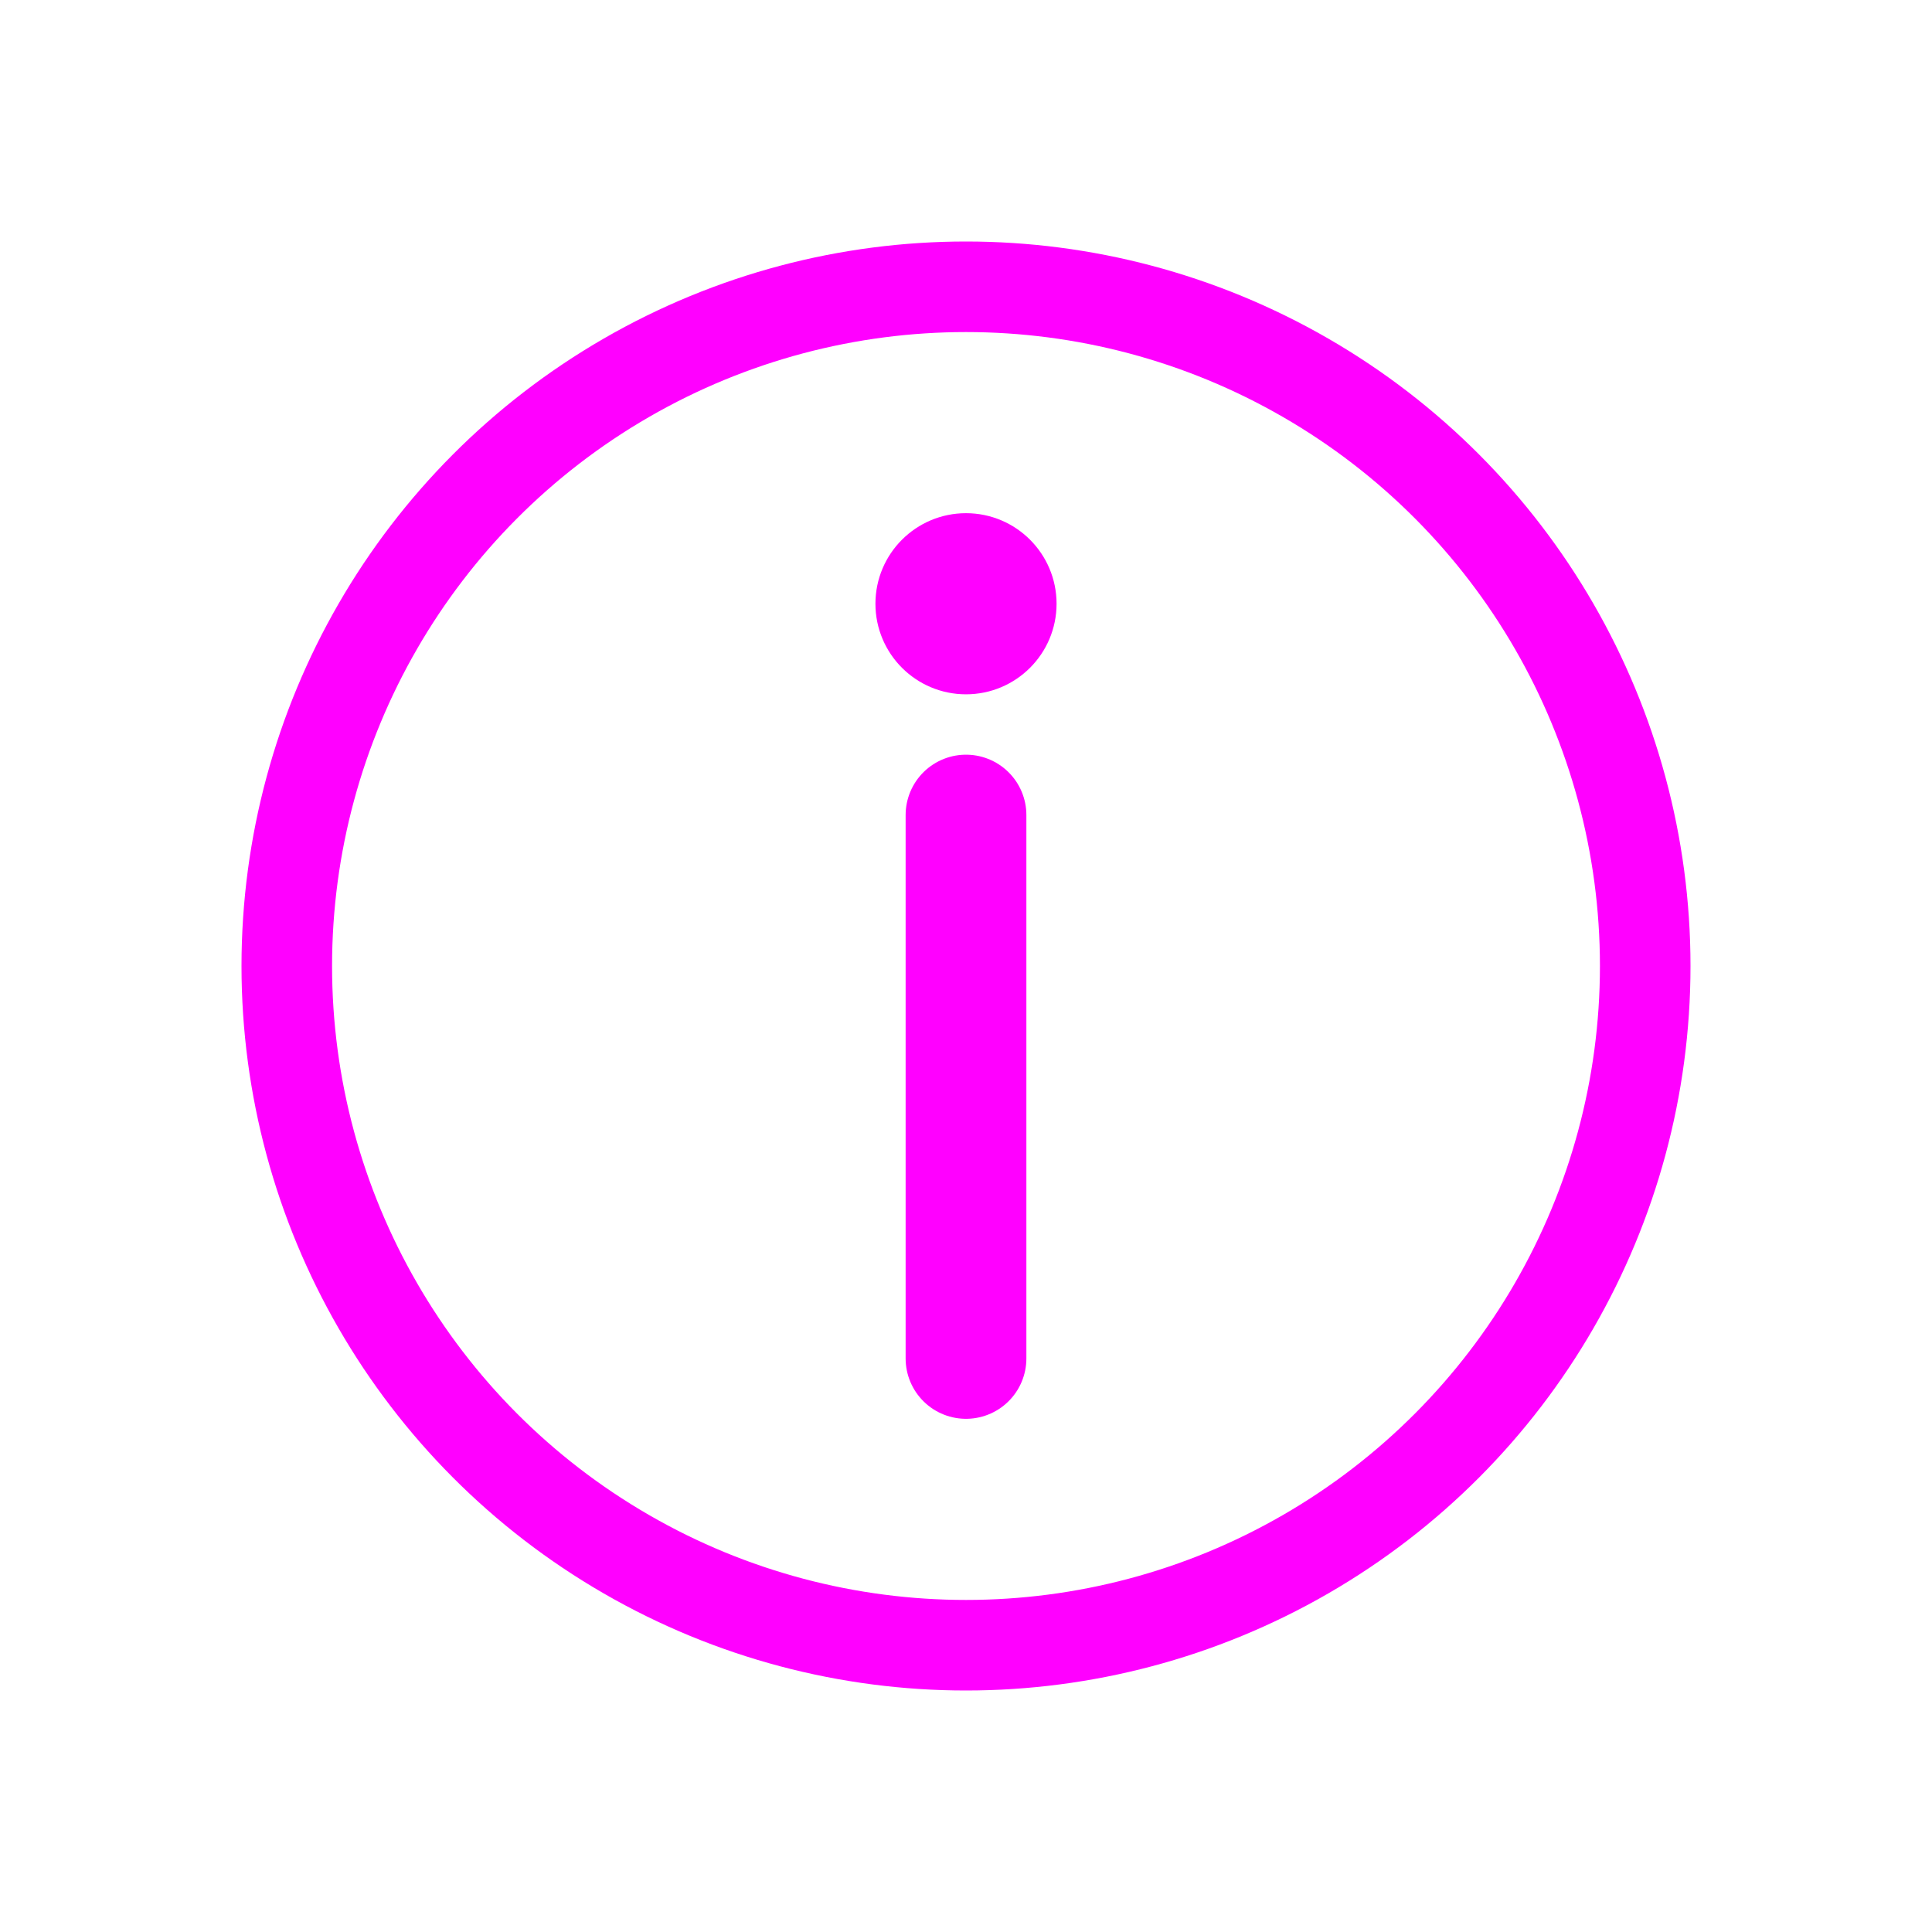 <svg width="32" height="32" viewBox="0 0 32 32" fill="none" xmlns="http://www.w3.org/2000/svg">
    <circle cx="16" cy="16" r="11.25" stroke="#FF00FF" stroke-width="1.5"/>
    <path d="M16 22.5V13.5" stroke="#FF00FF" stroke-width="2" stroke-linecap="round"/>
    <circle cx="16" cy="10" r="1.25" fill="#FF00FF" stroke="#FF00FF" stroke-width="0.5"/>
</svg>
